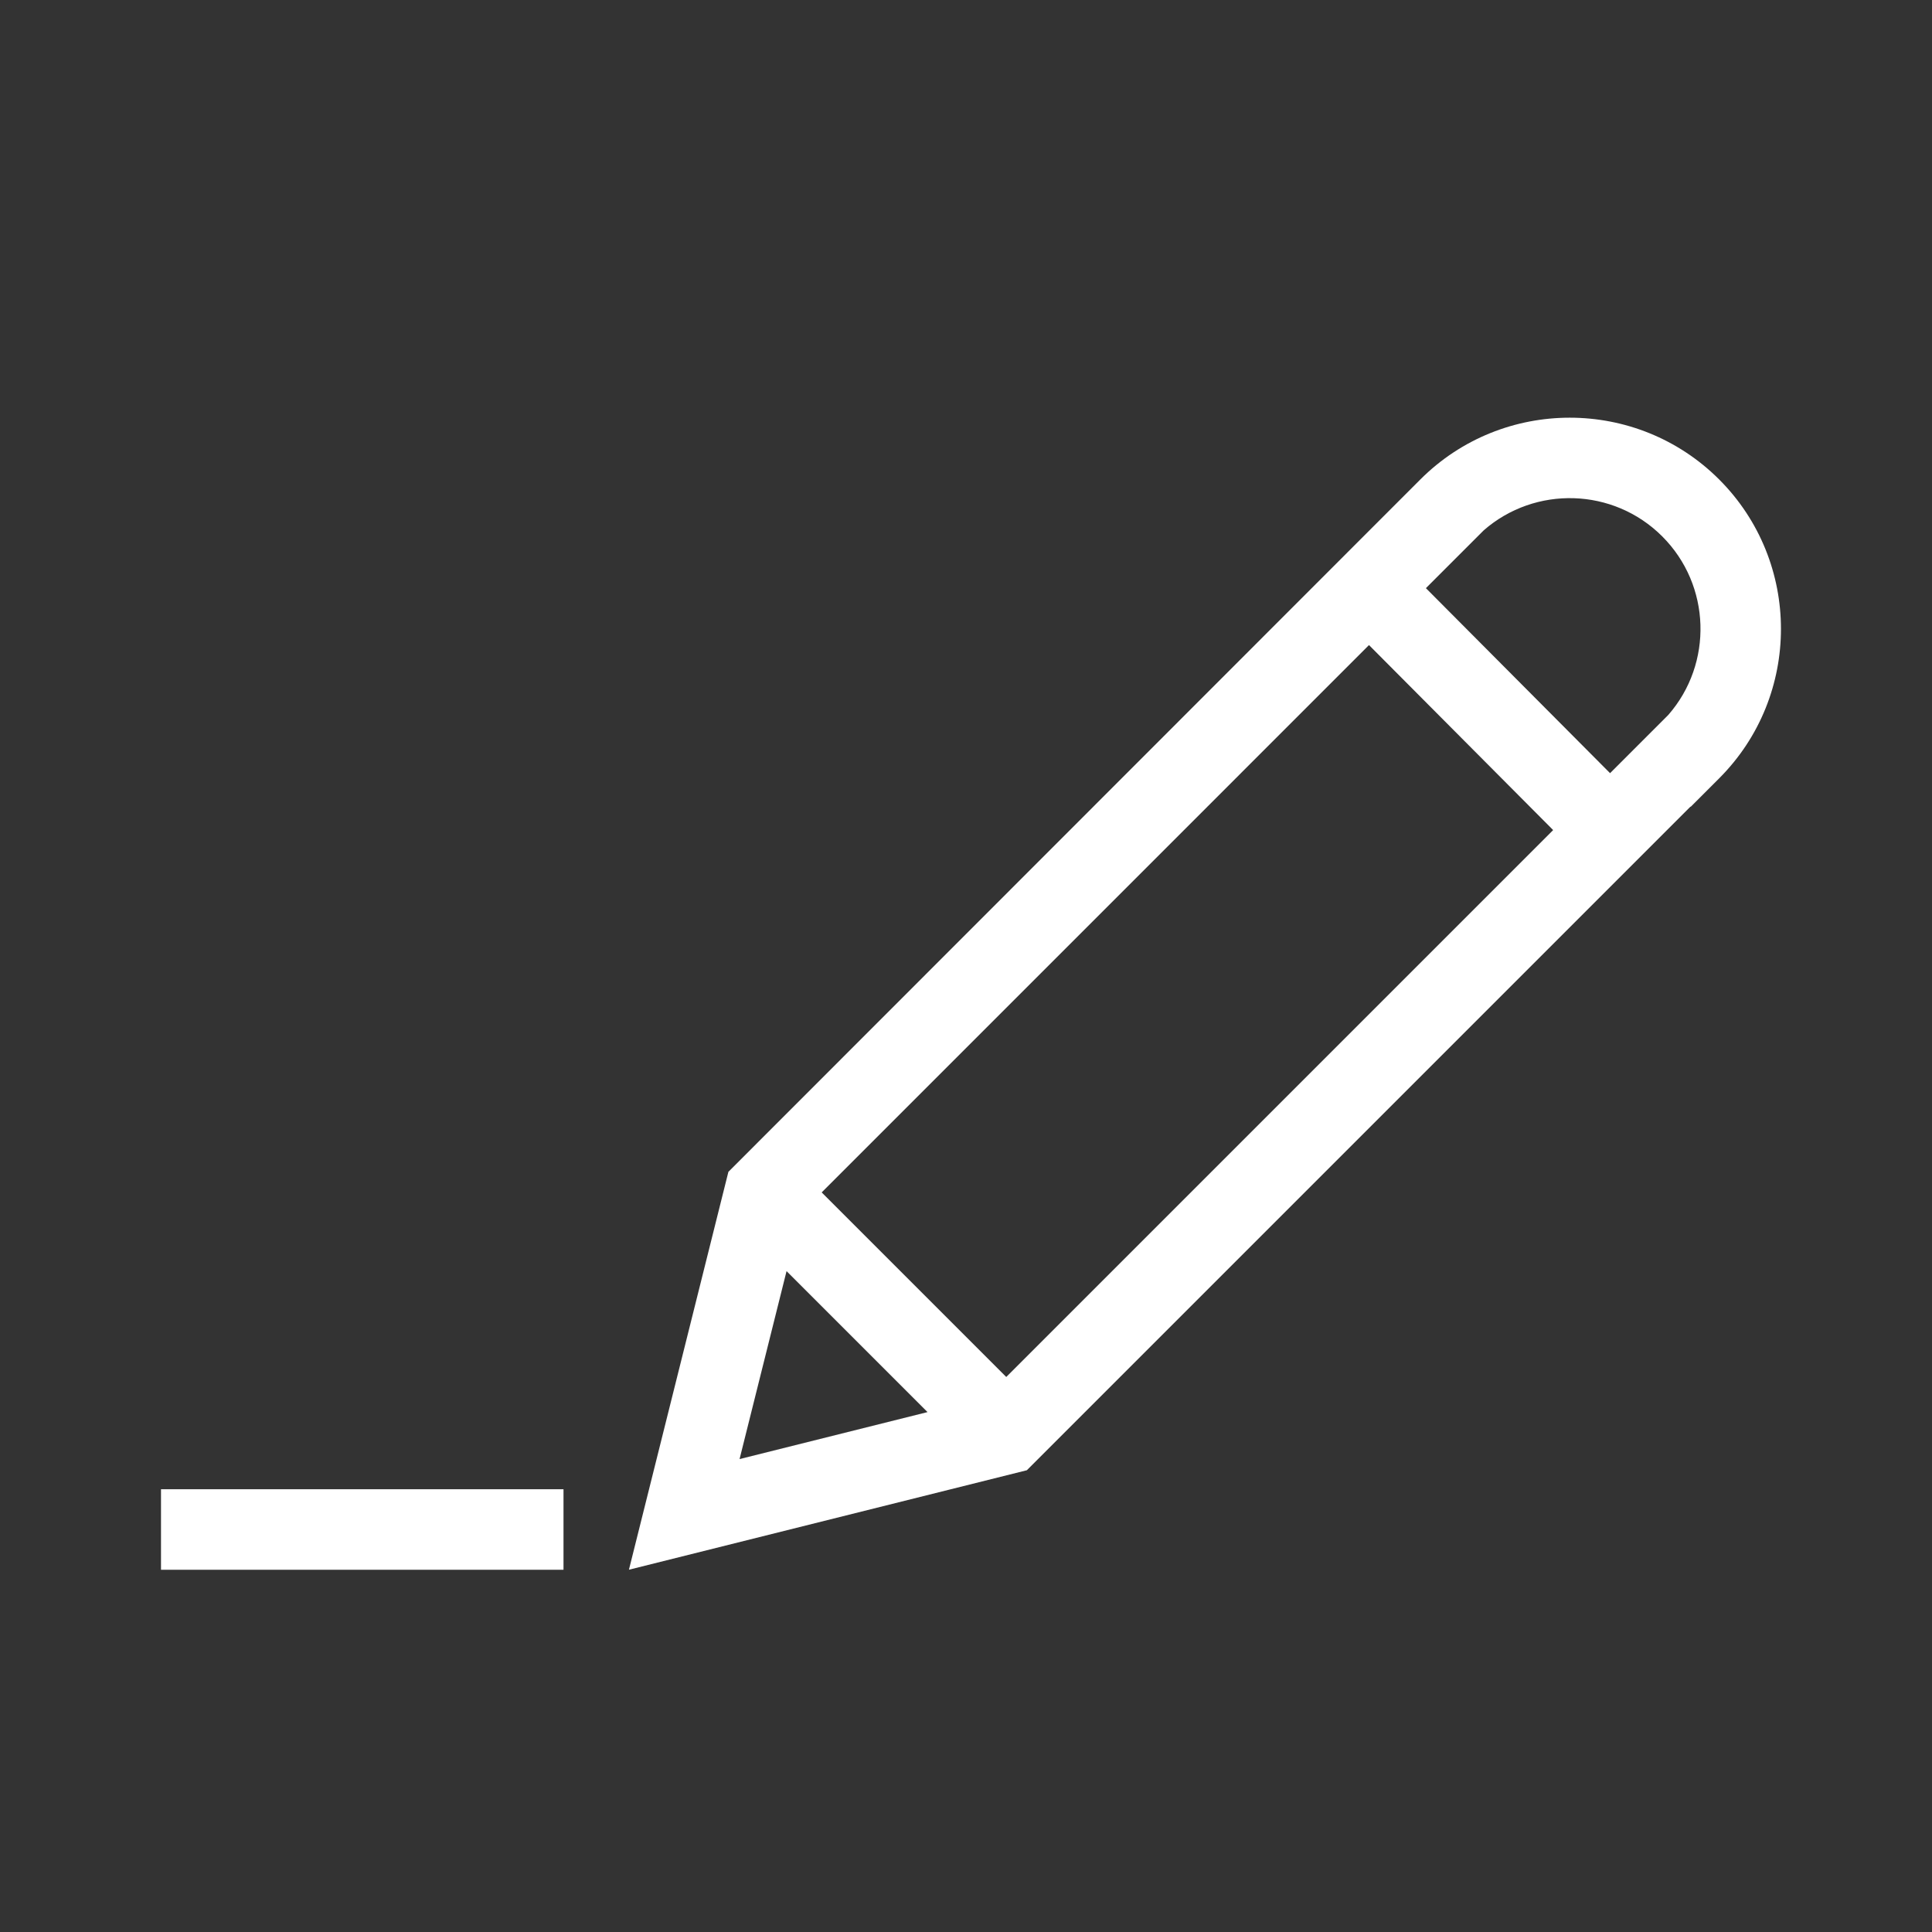 <?xml version="1.0" encoding="UTF-8"?>
<svg xmlns="http://www.w3.org/2000/svg" viewBox="0 0 192 192"><rect x="0" y="0" width="192" height="192" fill="#333333" stroke="none"/><path d="M16 148h40v8H16v-8zm154.85-70.65l-2.829 2.828-.021-.021-65.955 65.955-39.543 9.886 9.886-39.543 68.763-68.805c8.187-8.187 21.51-8.187 29.698 0 8.188 8.189 8.188 21.511 0 29.7zM100 136.842l54.35-54.35-18.301-18.385L81.657 118.5 100 136.843zm-26.502 8.16l18.678-4.67-14.009-14.009-4.67 18.678zm91.694-91.696c-4.858-4.859-12.638-5.06-17.74-.603l-5.747 5.747 18.301 18.386 5.79-5.79c4.456-5.1 4.255-12.88-.604-17.74z" style="fill: #ffffff;"/></svg>
